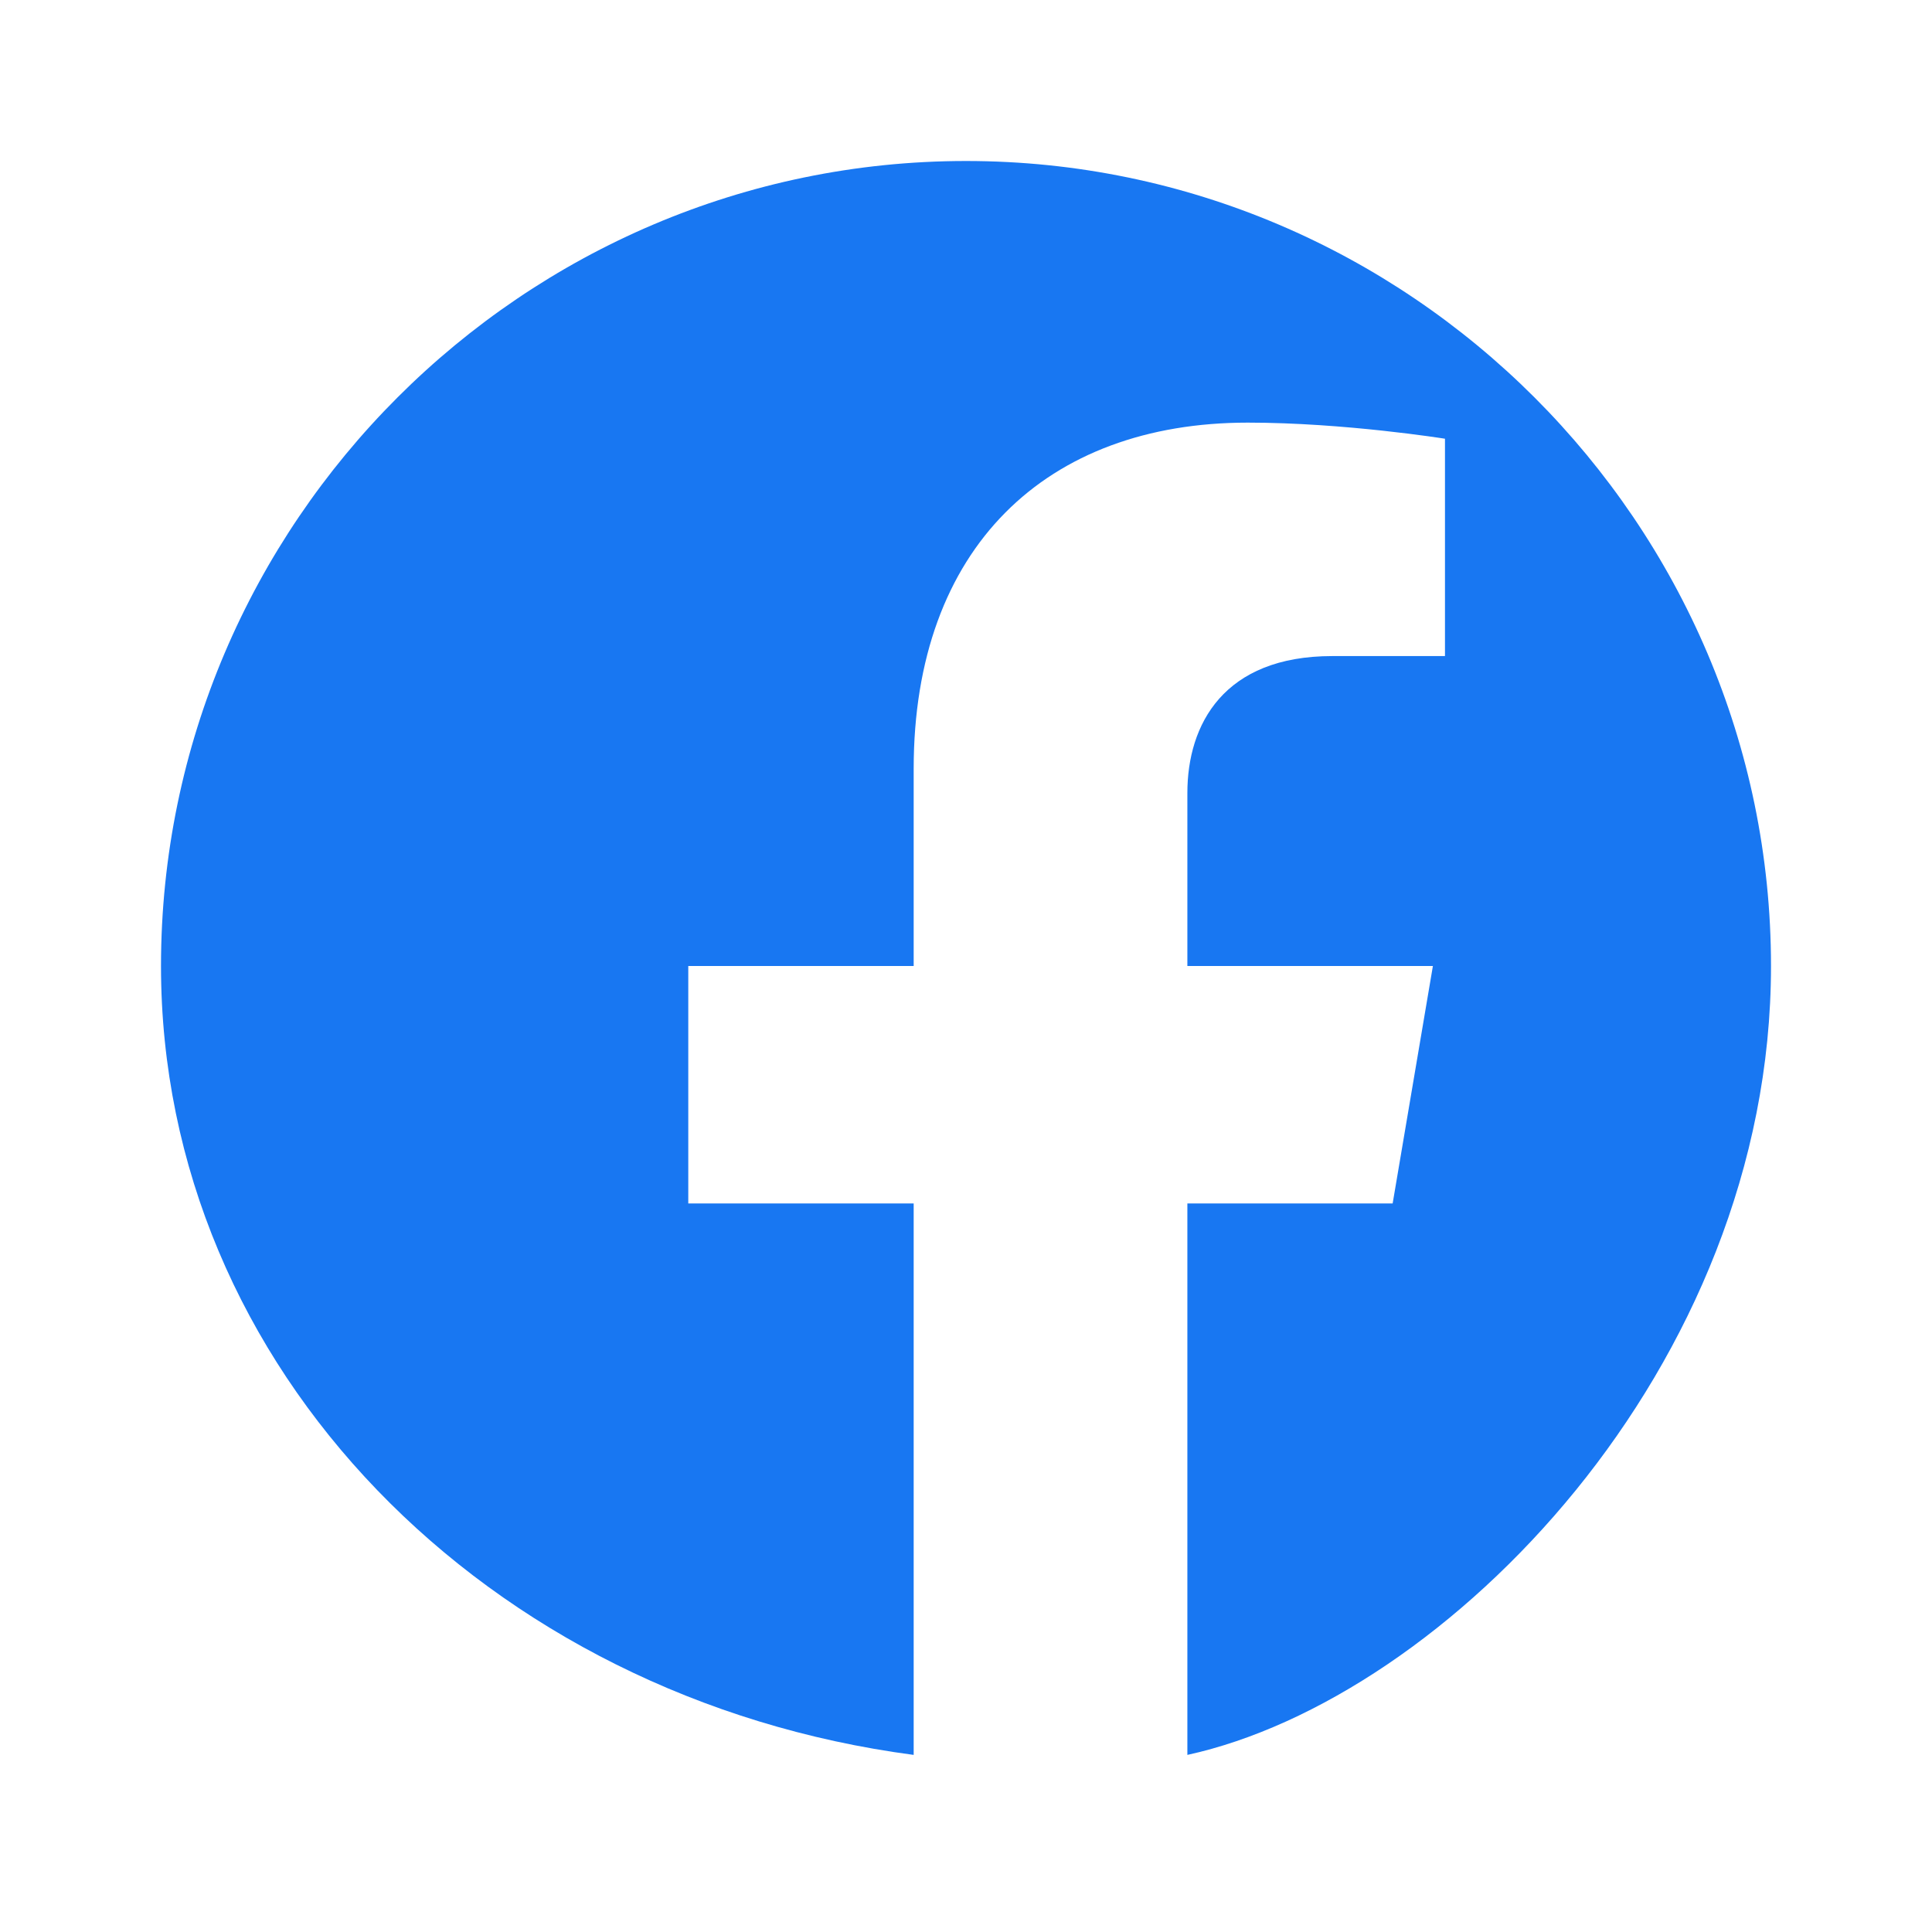 <svg xmlns="http://www.w3.org/2000/svg" viewBox="0 0 48 48">
    <path fill="#1877F2" d="M44 24c0-11-9-20-20-20S4 13 4 24c0 10 8.1 18.2 18.7 19.6V29.9h-5.6V24h5.6v-4.9c0-5.5 3.3-8.6 8.3-8.6 2.4 0 4.9.4 4.9.4v5.4h-2.8c-2.7 0-3.6 1.7-3.6 3.4V24h6.1l-1 5.9h-5.1v13.7C35.9 42.2 44 34 44 24z"/>
</svg>
